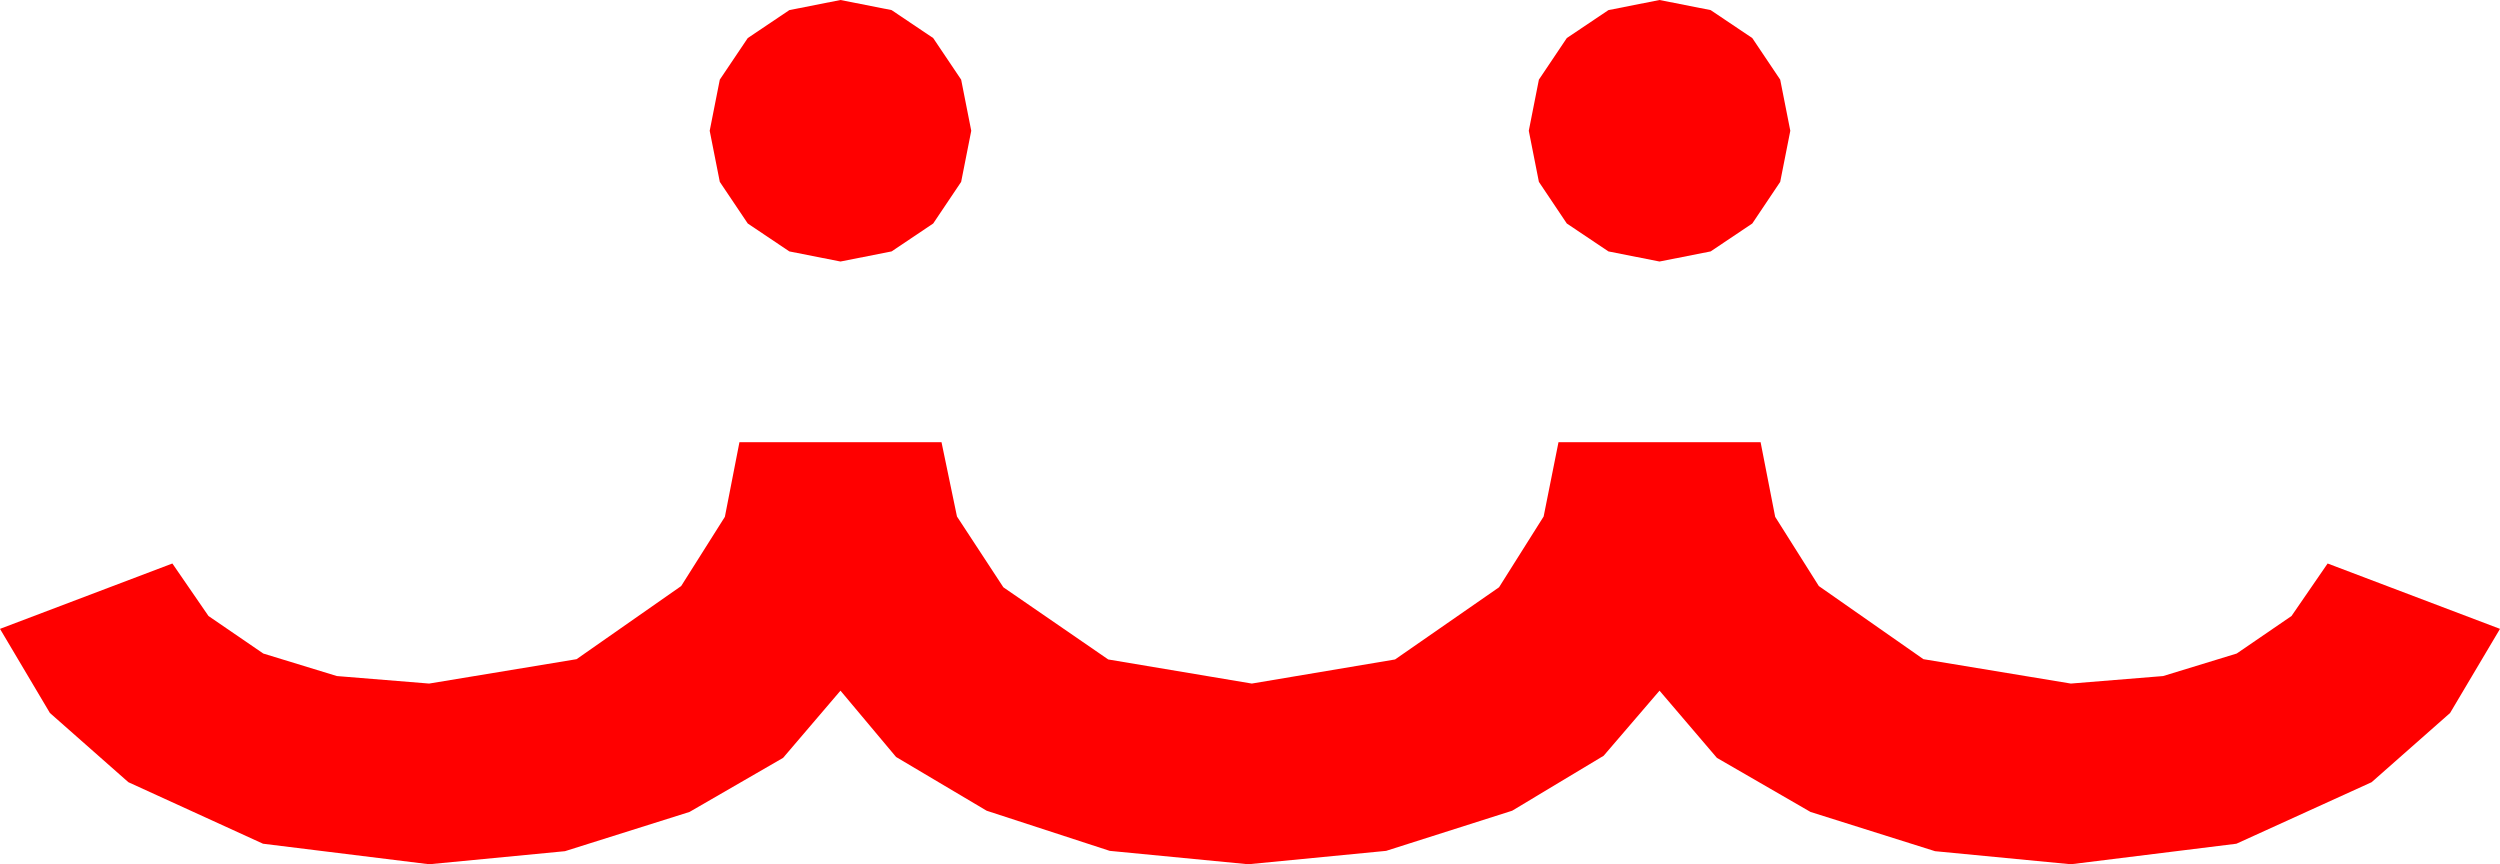 <?xml version="1.0" encoding="utf-8"?>
<!DOCTYPE svg PUBLIC "-//W3C//DTD SVG 1.1//EN" "http://www.w3.org/Graphics/SVG/1.1/DTD/svg11.dtd">
<svg width="61.611" height="21.299" xmlns="http://www.w3.org/2000/svg" xmlns:xlink="http://www.w3.org/1999/xlink" xmlns:xml="http://www.w3.org/XML/1998/namespace" version="1.1">
  <g>
    <g>
      <path style="fill:#FF0000;fill-opacity:1" d="M18.223,10.898L23.203,10.898 23.584,12.729 24.727,14.473 27.312,16.252 30.85,16.846 34.38,16.252 36.943,14.473 38.042,12.729 38.408,10.898 43.389,10.898 43.748,12.737 44.824,14.443 47.402,16.245 51.035,16.846 53.309,16.661 55.122,16.106 56.473,15.181 57.363,13.887 61.611,15.498 60.381,17.571 58.447,19.277 55.115,20.793 51.035,21.299 47.688,20.977 44.619,20.01 42.312,18.677 40.898,17.021 39.521,18.625 37.266,19.98 34.16,20.969 30.762,21.299 27.349,20.969 24.316,19.98 22.083,18.655 20.713,17.021 19.299,18.677 16.992,20.01 13.923,20.977 10.576,21.299 6.482,20.793 3.164,19.277 1.23,17.571 0,15.498 4.248,13.887 5.138,15.181 6.489,16.106 8.302,16.661 10.576,16.846 14.209,16.245 16.787,14.443 17.864,12.737 18.223,10.898z M40.898,0L42.158,0.249 43.184,0.938 43.872,1.963 44.121,3.223 43.872,4.482 43.184,5.508 42.158,6.196 40.898,6.445 39.639,6.196 38.613,5.508 37.925,4.482 37.676,3.223 37.925,1.963 38.613,0.938 39.639,0.249 40.898,0z M20.713,0L21.973,0.249 22.998,0.938 23.687,1.963 23.936,3.223 23.687,4.482 22.998,5.508 21.973,6.196 20.713,6.445 19.453,6.196 18.428,5.508 17.739,4.482 17.49,3.223 17.739,1.963 18.428,0.938 19.453,0.249 20.713,0z" />
    </g>
  </g>
</svg>
